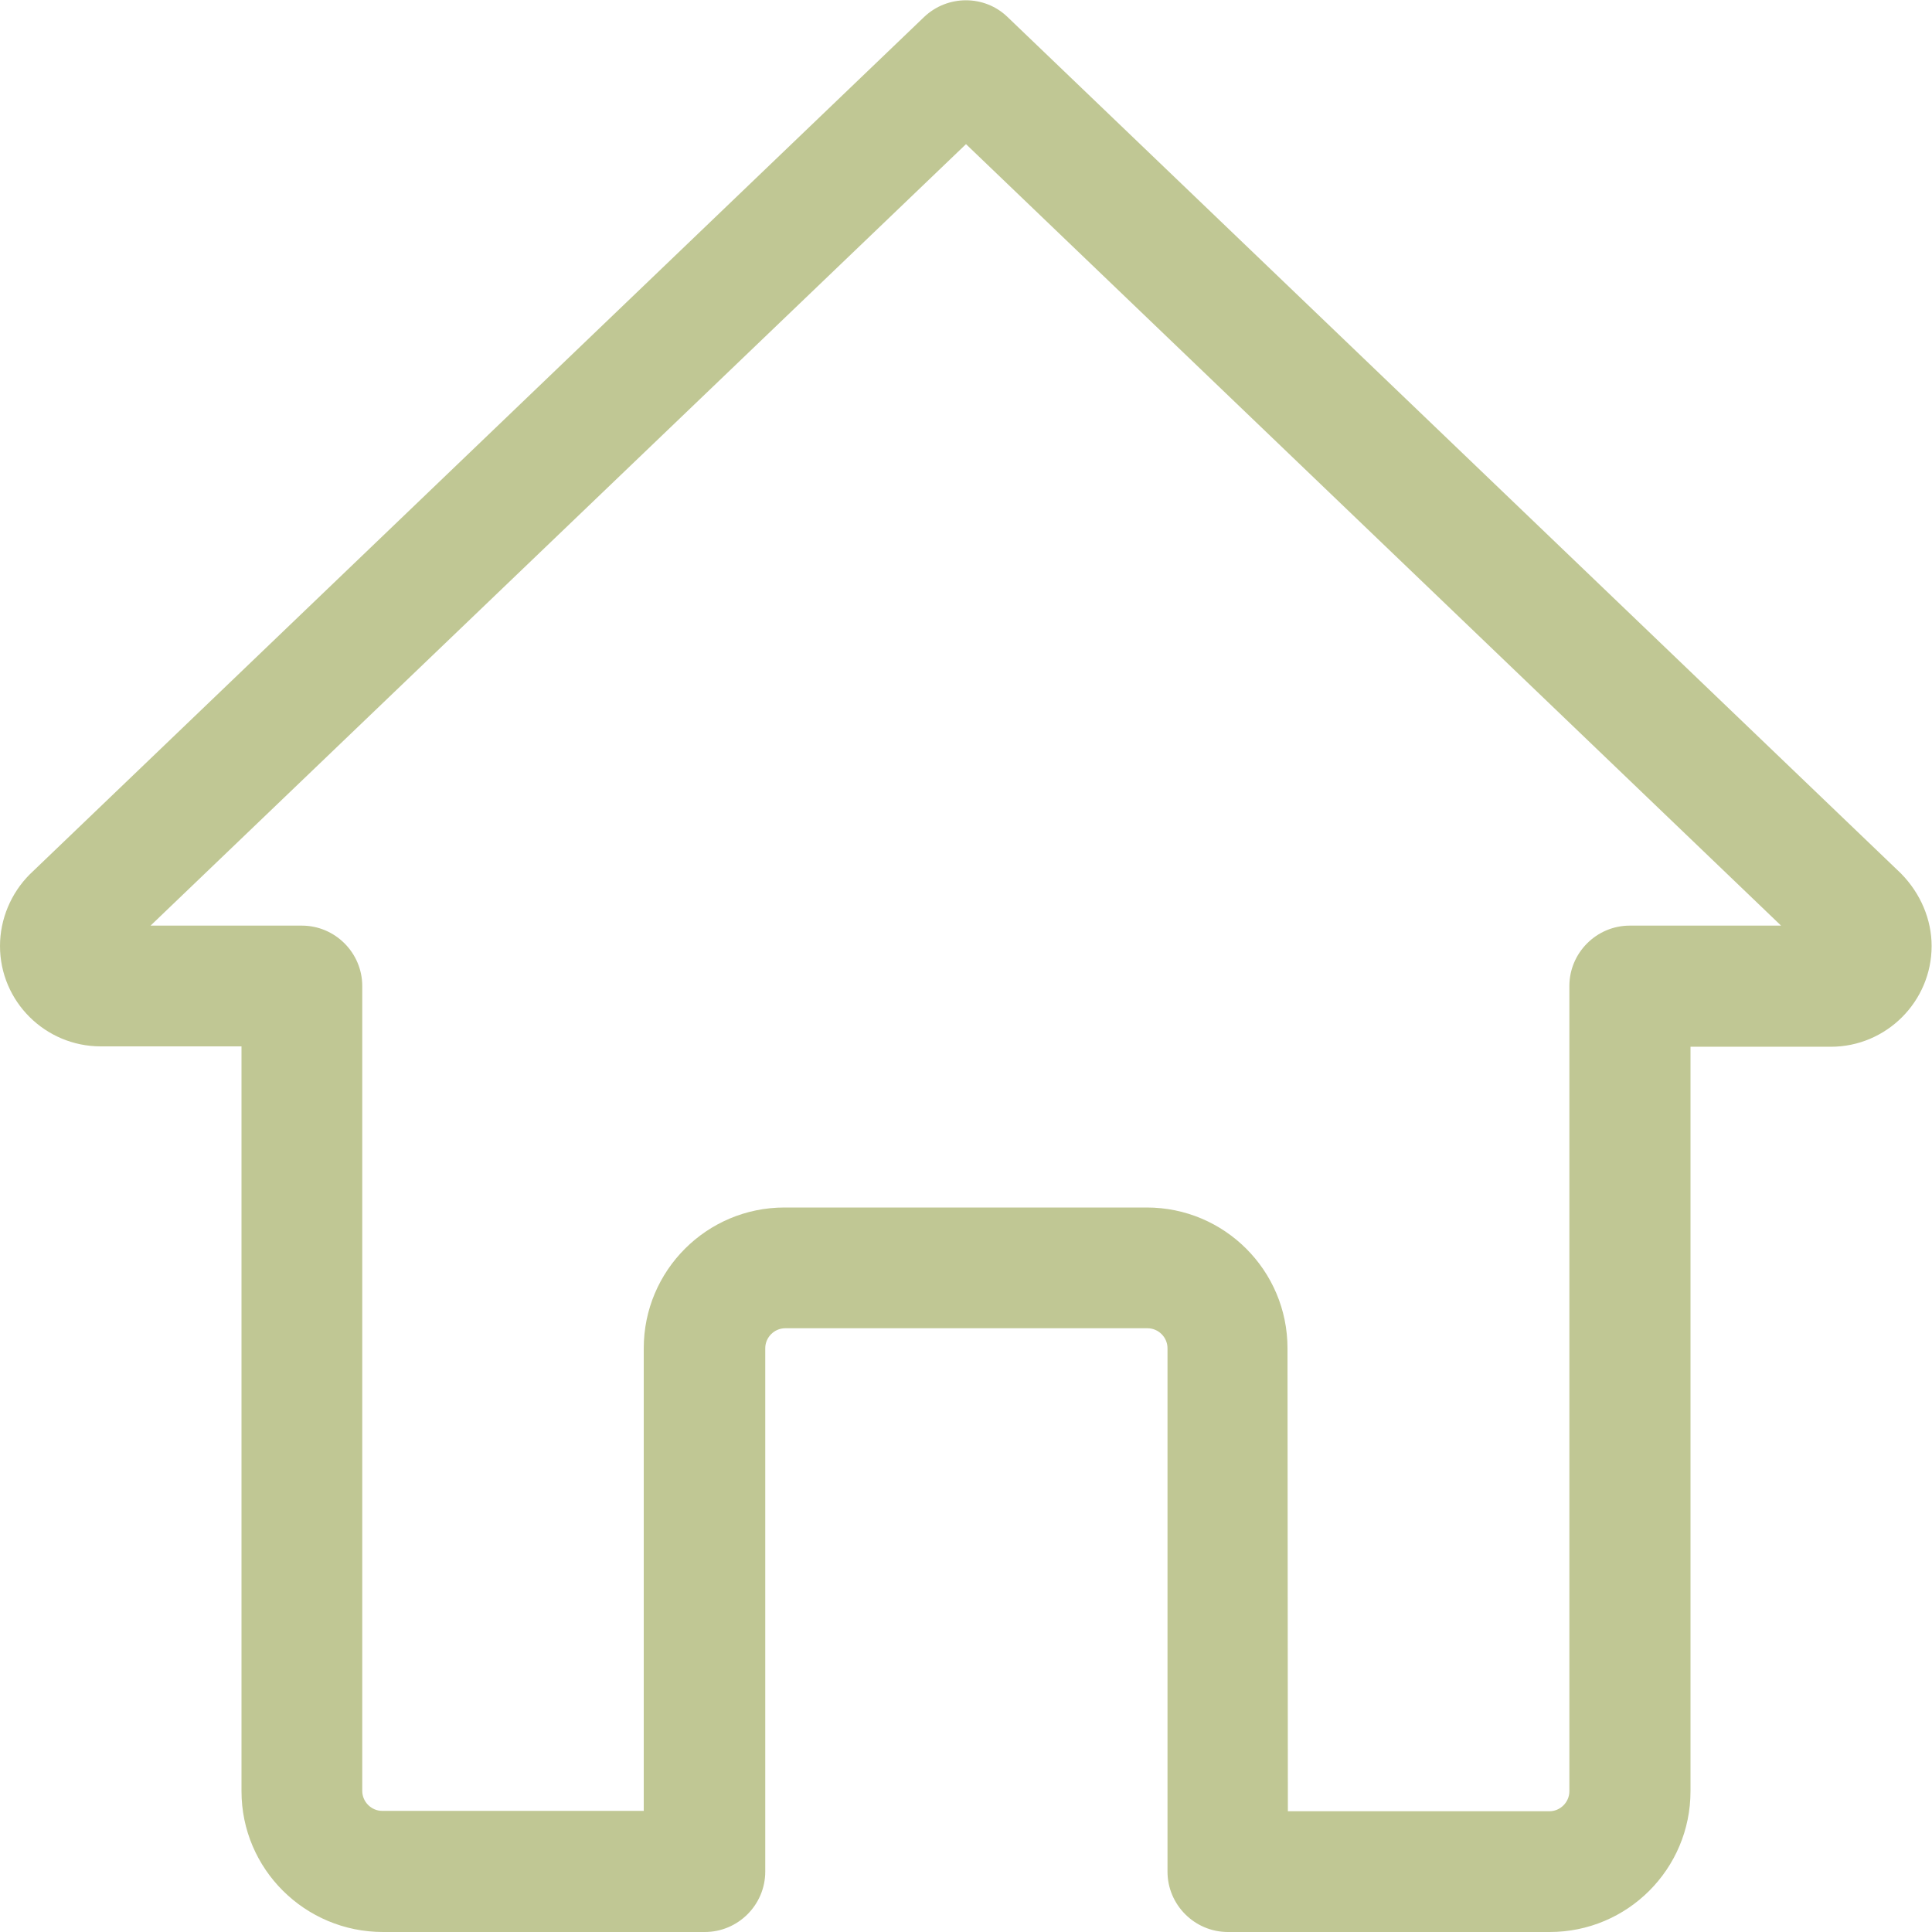 <?xml version="1.0" encoding="utf-8"?>
<!-- Generator: Adobe Illustrator 25.4.1, SVG Export Plug-In . SVG Version: 6.00 Build 0)  -->
<svg version="1.1" id="Layer_1" xmlns="http://www.w3.org/2000/svg" xmlns:xlink="http://www.w3.org/1999/xlink" x="0px" y="0px"
	 viewBox="0 0 512 512" style="enable-background:new 0 0 512 512;" xml:space="preserve">
<style type="text/css">
	.st0{fill:#C0C794;}
</style>
<path class="st0" d="M410.7,512h-85.3c-8.8,0-16-7.2-16-16V357.3c0-2.9-2.4-5.3-5.3-5.3h-96c-2.9,0-5.3,2.4-5.3,5.3V496
	c0,8.8-7.2,16-16,16h-85.3C80.8,512,64,495.3,64,474.7V277.3H26.7C12,277.3,0,265.4,0,250.7c0-7.1,2.9-14,7.9-19l237-227.2
	c6.2-5.9,16-5.9,22.1,0l236.8,227c5.2,5.3,8.1,12.2,8.1,19.2c0,14.7-12,26.7-26.7,26.7H448v197.3C448,495.3,431.3,512,410.7,512z
	 M341.3,480h69.3c2.9,0,5.3-2.4,5.3-5.3V261.3c0-8.8,7.2-16,16-16H472L256,38.2L39.9,245.3H80c8.8,0,16,7.2,16,16v213.3
	c0,2.9,2.4,5.3,5.3,5.3h69.3V357.3c0-20.6,16.7-37.3,37.3-37.3h96c20.6,0,37.3,16.7,37.3,37.3L341.3,480L341.3,480z"/>
</svg>
